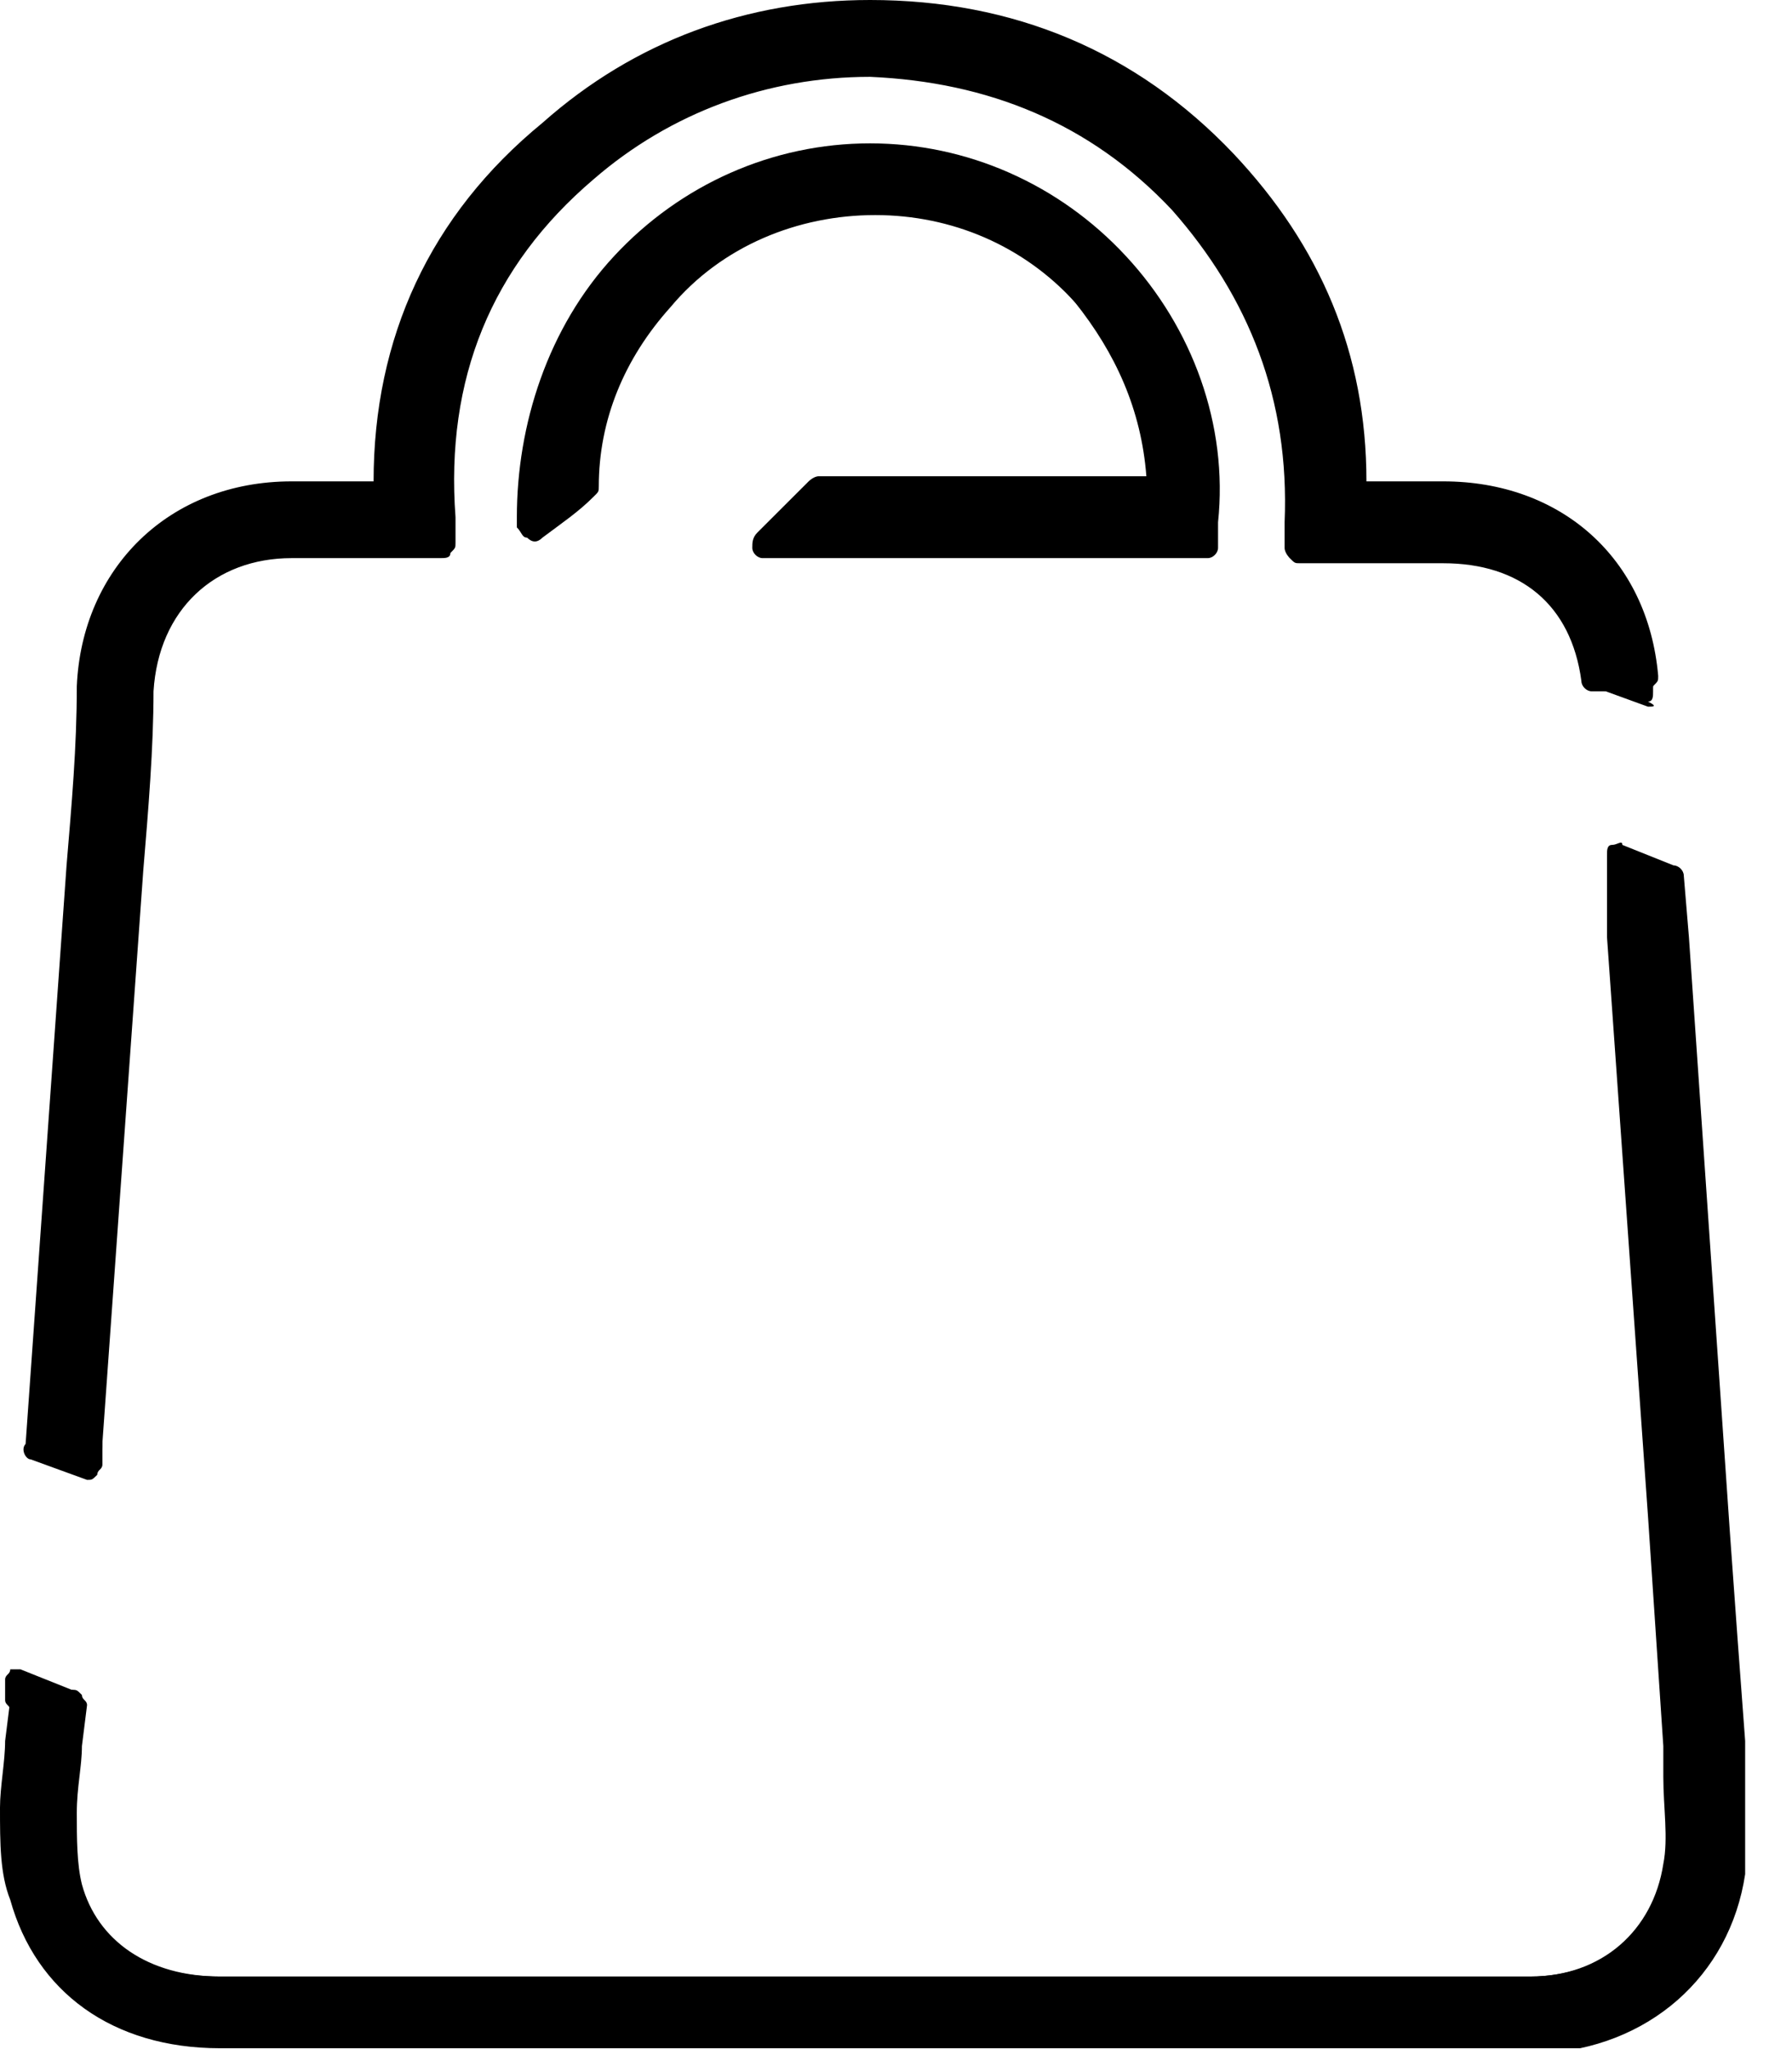 <svg width="21" height="24" viewBox="0 0 21 24" fill="none" xmlns="http://www.w3.org/2000/svg">
<g clip-path="url(#clip0_326_2076)">
<path d="M1.559 10.196C1.619 9.476 1.679 8.816 1.679 8.097C1.739 7.077 2.459 6.417 3.419 6.417H5.158V6.117C5.038 4.438 5.578 3.119 6.837 2.039C7.797 1.14 8.996 0.72 10.196 0.78C11.635 0.78 12.895 1.319 13.854 2.339C14.814 3.359 15.294 4.618 15.234 6.057V6.357H16.913C17.872 6.357 18.532 6.957 18.712 7.917C18.892 7.917 19.132 7.917 19.312 7.917C19.192 6.597 18.232 5.758 16.913 5.758H15.833C15.833 4.258 15.294 2.939 14.274 1.919C13.194 0.78 11.815 0.18 10.196 0.18C8.816 0.18 7.557 0.66 6.477 1.559C5.158 2.639 4.498 4.078 4.558 5.758H3.419C2.099 5.758 1.139 6.657 1.079 8.037C1.02 8.756 1.02 9.416 0.96 10.136L0.48 16.913H1.079L1.559 10.196Z" fill="black"/>
<path d="M1.079 17.093H0.48C0.42 17.093 0.42 17.093 0.36 17.033C0.36 16.973 0.3 16.973 0.3 16.913L0.78 10.136C0.84 9.416 0.9 8.756 0.9 8.037C0.96 6.657 1.979 5.638 3.418 5.638H4.378C4.378 3.958 5.038 2.519 6.357 1.439C7.437 0.48 8.756 0 10.196 0C11.875 0 13.314 0.6 14.454 1.799C15.473 2.879 16.013 4.138 16.013 5.638H16.913C18.292 5.638 19.312 6.537 19.432 7.917C19.432 7.977 19.432 7.977 19.372 8.037C19.372 8.097 19.312 8.097 19.252 8.097C19.072 8.097 18.832 8.097 18.652 8.097C18.592 8.097 18.532 8.037 18.532 7.977C18.412 7.077 17.812 6.597 16.913 6.597H15.234C15.174 6.597 15.174 6.597 15.114 6.537C15.114 6.537 15.054 6.477 15.054 6.417V6.117C15.114 4.678 14.634 3.479 13.734 2.459C12.775 1.439 11.575 0.96 10.196 0.9C8.996 0.9 7.857 1.319 6.957 2.099C5.758 3.119 5.218 4.438 5.338 6.057V6.357C5.338 6.417 5.338 6.417 5.278 6.477C5.278 6.537 5.218 6.537 5.158 6.537H3.418C2.519 6.537 1.859 7.137 1.799 8.097C1.799 8.756 1.739 9.476 1.679 10.196L1.199 16.913C1.199 17.033 1.139 17.093 1.079 17.093ZM0.6 16.793H0.9L1.379 10.196C1.439 9.476 1.499 8.816 1.499 8.097C1.559 7.017 2.339 6.297 3.418 6.297H5.038V6.117C4.918 4.438 5.518 2.999 6.777 1.919C7.737 1.02 8.936 0.6 10.196 0.6C11.695 0.6 12.954 1.14 13.974 2.219C14.994 3.299 15.473 4.558 15.414 6.057V6.237H16.913C17.933 6.237 18.652 6.837 18.832 7.797C18.952 7.797 19.012 7.797 19.132 7.797C18.952 6.657 18.112 5.938 16.913 5.938H15.833C15.773 5.938 15.713 5.878 15.713 5.818C15.713 4.378 15.174 3.059 14.214 2.039C13.134 0.9 11.815 0.3 10.196 0.3C8.816 0.3 7.557 0.78 6.537 1.619C5.278 2.759 4.678 4.138 4.738 5.758C4.738 5.818 4.738 5.818 4.678 5.878C4.618 5.938 4.618 5.938 4.558 5.938H3.418C2.159 5.938 1.259 6.837 1.199 8.037C1.139 8.756 1.139 9.416 1.079 10.136L0.6 16.793Z" fill="black"/>
<path d="M19.492 10.196C19.492 10.435 19.552 10.675 19.552 10.915L20.032 17.633C20.092 18.532 20.151 19.432 20.212 20.331C20.212 20.451 20.212 20.571 20.212 20.631C20.271 21.051 20.271 21.411 20.212 21.831C20.032 22.97 19.132 23.75 17.933 23.75C17.753 23.75 17.633 23.75 17.453 23.75C17.333 23.75 17.213 23.75 17.093 23.75H2.579C1.379 23.75 0.54 23.15 0.24 22.131C0.18 21.831 0.12 21.471 0.18 21.051C0.18 20.631 0.24 20.212 0.24 19.852C0.42 19.852 0.66 19.852 0.84 19.852C0.84 20.271 0.78 20.691 0.78 21.111C0.78 21.471 0.78 21.771 0.84 21.951C1.02 22.73 1.679 23.15 2.579 23.15H16.733H17.093C17.393 23.15 17.633 23.15 17.933 23.15C18.832 23.15 19.492 22.55 19.612 21.711C19.672 21.351 19.612 20.991 19.612 20.631C19.612 20.511 19.612 20.391 19.612 20.271C19.552 19.372 19.492 18.472 19.432 17.573L18.952 10.855C18.952 10.616 18.892 10.136 18.892 9.896L19.492 10.196Z" fill="black"/>
<path d="M17.513 23.99H17.153H2.579C1.319 23.99 0.42 23.33 0.12 22.251C0 21.951 0 21.591 0 21.171C0 20.931 0.06 20.631 0.06 20.391L0.12 19.912C0.12 19.852 0.18 19.792 0.24 19.792C0.36 19.792 0.48 19.792 0.6 19.792C0.66 19.792 0.78 19.792 0.84 19.792C0.9 19.792 0.9 19.792 0.96 19.852C0.96 19.912 1.02 19.912 1.02 19.972L0.96 20.451C0.96 20.691 0.9 20.931 0.9 21.231C0.9 21.531 0.9 21.831 0.96 22.071C1.14 22.73 1.739 23.15 2.579 23.15H17.093C17.393 23.15 17.633 23.15 17.933 23.15C18.772 23.15 19.372 22.61 19.492 21.831C19.552 21.531 19.492 21.171 19.492 20.811C19.492 20.691 19.492 20.571 19.492 20.451C19.432 19.552 19.372 18.652 19.312 17.753L18.832 10.975C18.832 10.855 18.832 10.675 18.832 10.495C18.832 10.316 18.832 10.136 18.832 10.016C18.832 9.956 18.832 9.896 18.892 9.896C18.952 9.896 19.012 9.836 19.012 9.896L19.612 10.136C19.672 10.136 19.732 10.196 19.732 10.256L19.792 10.975L20.271 17.932C20.331 18.772 20.392 19.612 20.451 20.391C20.451 20.511 20.451 20.631 20.451 20.691C20.511 21.111 20.511 21.531 20.451 21.951C20.271 23.15 19.312 23.99 18.052 24.05C17.813 23.99 17.693 23.99 17.513 23.99ZM0.36 20.091V20.391C0.36 20.631 0.3 20.871 0.3 21.171C0.3 21.591 0.3 21.891 0.36 22.191C0.6 23.15 1.439 23.69 2.579 23.69H17.513C17.693 23.69 17.813 23.69 17.992 23.69C19.132 23.69 19.972 22.91 20.092 21.891C20.152 21.531 20.092 21.111 20.092 20.691C20.092 20.571 20.092 20.451 20.092 20.331C20.032 19.492 19.972 18.652 19.912 17.872L19.372 10.316L19.072 10.196C19.072 10.256 19.072 10.376 19.072 10.436C19.072 10.616 19.072 10.795 19.072 10.915L19.552 17.633C19.612 18.532 19.672 19.432 19.732 20.331C19.732 20.451 19.732 20.571 19.732 20.691C19.792 21.051 19.792 21.411 19.732 21.771C19.672 22.79 18.952 23.39 17.992 23.39C17.693 23.39 17.393 23.39 17.153 23.39H16.793H2.579C1.619 23.39 0.9 22.91 0.66 22.071C0.6 21.831 0.6 21.531 0.6 21.171C0.6 20.931 0.66 20.631 0.66 20.391V20.091C0.6 20.091 0.6 20.091 0.54 20.091C0.54 20.091 0.48 20.091 0.36 20.091Z" fill="black"/>
<path d="M13.074 3.059C12.355 2.279 11.275 1.799 10.196 1.799C9.116 1.799 8.036 2.279 7.317 3.119C6.597 3.898 6.237 4.978 6.297 6.057V6.177C6.477 5.997 6.657 5.877 6.897 5.697C6.897 4.858 7.197 4.078 7.797 3.478C8.396 2.819 9.296 2.459 10.196 2.459C11.095 2.459 11.995 2.819 12.595 3.538C13.194 4.138 13.494 4.978 13.494 5.817H9.476C9.296 5.997 9.056 6.237 8.876 6.417H14.094V6.117C14.214 4.978 13.854 3.898 13.074 3.059Z" fill="black"/>
<path d="M14.154 6.537H8.936C8.876 6.537 8.816 6.477 8.816 6.417C8.816 6.357 8.816 6.297 8.876 6.237C9.056 6.057 9.296 5.817 9.476 5.638C9.476 5.638 9.536 5.578 9.596 5.578H13.434C13.374 4.798 13.074 4.138 12.595 3.538C11.995 2.879 11.155 2.519 10.256 2.519C9.356 2.519 8.456 2.879 7.857 3.598C7.317 4.198 7.017 4.918 7.017 5.698C7.017 5.758 7.017 5.758 6.957 5.817C6.777 5.997 6.597 6.117 6.357 6.297C6.297 6.357 6.237 6.357 6.177 6.297C6.117 6.297 6.117 6.237 6.057 6.177V6.057C6.057 4.978 6.417 3.838 7.197 2.999C7.977 2.159 9.056 1.679 10.196 1.679C11.335 1.679 12.415 2.159 13.194 2.999C13.974 3.838 14.394 4.978 14.274 6.117V6.417C14.274 6.477 14.214 6.537 14.154 6.537ZM9.296 6.237H13.974V6.117C14.034 5.038 13.674 4.018 12.954 3.239C12.235 2.459 11.215 2.039 10.196 2.039C9.116 2.039 8.097 2.519 7.377 3.299C6.717 4.018 6.357 5.038 6.357 5.997C6.477 5.937 6.537 5.817 6.657 5.758C6.657 4.918 7.017 4.138 7.557 3.478C8.216 2.759 9.176 2.339 10.136 2.339C11.155 2.339 12.055 2.759 12.715 3.418C13.314 4.078 13.674 4.918 13.674 5.817C13.674 5.877 13.674 5.877 13.614 5.937C13.554 5.997 13.554 5.997 13.494 5.997H9.596C9.536 5.997 9.416 6.117 9.296 6.237Z" fill="black"/>
<path d="M19.312 7.917H18.712L19.312 8.157V7.917Z" fill="black"/>
<path d="M19.312 8.277L18.652 8.037C18.592 8.037 18.532 7.917 18.532 7.857C18.532 7.797 18.592 7.737 18.652 7.737H19.252C19.312 7.737 19.372 7.797 19.372 7.857V8.097C19.372 8.157 19.372 8.217 19.312 8.217C19.432 8.277 19.372 8.277 19.312 8.277Z" fill="black"/>
<path d="M1.08 16.913H0.48L1.02 17.153L1.08 16.913Z" fill="black"/>
<path d="M1.02 17.333L0.36 17.093C0.3 17.093 0.24 16.973 0.3 16.913C0.36 16.853 0.36 16.793 0.48 16.793H1.08C1.14 16.793 1.14 16.793 1.2 16.853V16.913V17.153C1.2 17.213 1.14 17.213 1.14 17.273C1.08 17.333 1.08 17.333 1.02 17.333Z" fill="black"/>
<path d="M0.24 19.972H0.84L0.24 19.732V19.972Z" fill="black"/>
<path d="M0.84 20.091H0.24C0.18 20.091 0.18 20.091 0.12 20.032C0.12 19.972 0.06 19.972 0.06 19.912V19.672C0.06 19.612 0.12 19.612 0.12 19.552C0.18 19.552 0.24 19.552 0.24 19.552L0.84 19.792C0.9 19.792 0.96 19.912 0.9 19.972C0.84 20.032 0.9 20.091 0.84 20.091Z" fill="black"/>
</g>
<defs>
<clipPath id="clip0_326_2076">
<rect width="20.451" height="23.99" fill="white"/>
</clipPath>
</defs>
</svg>
